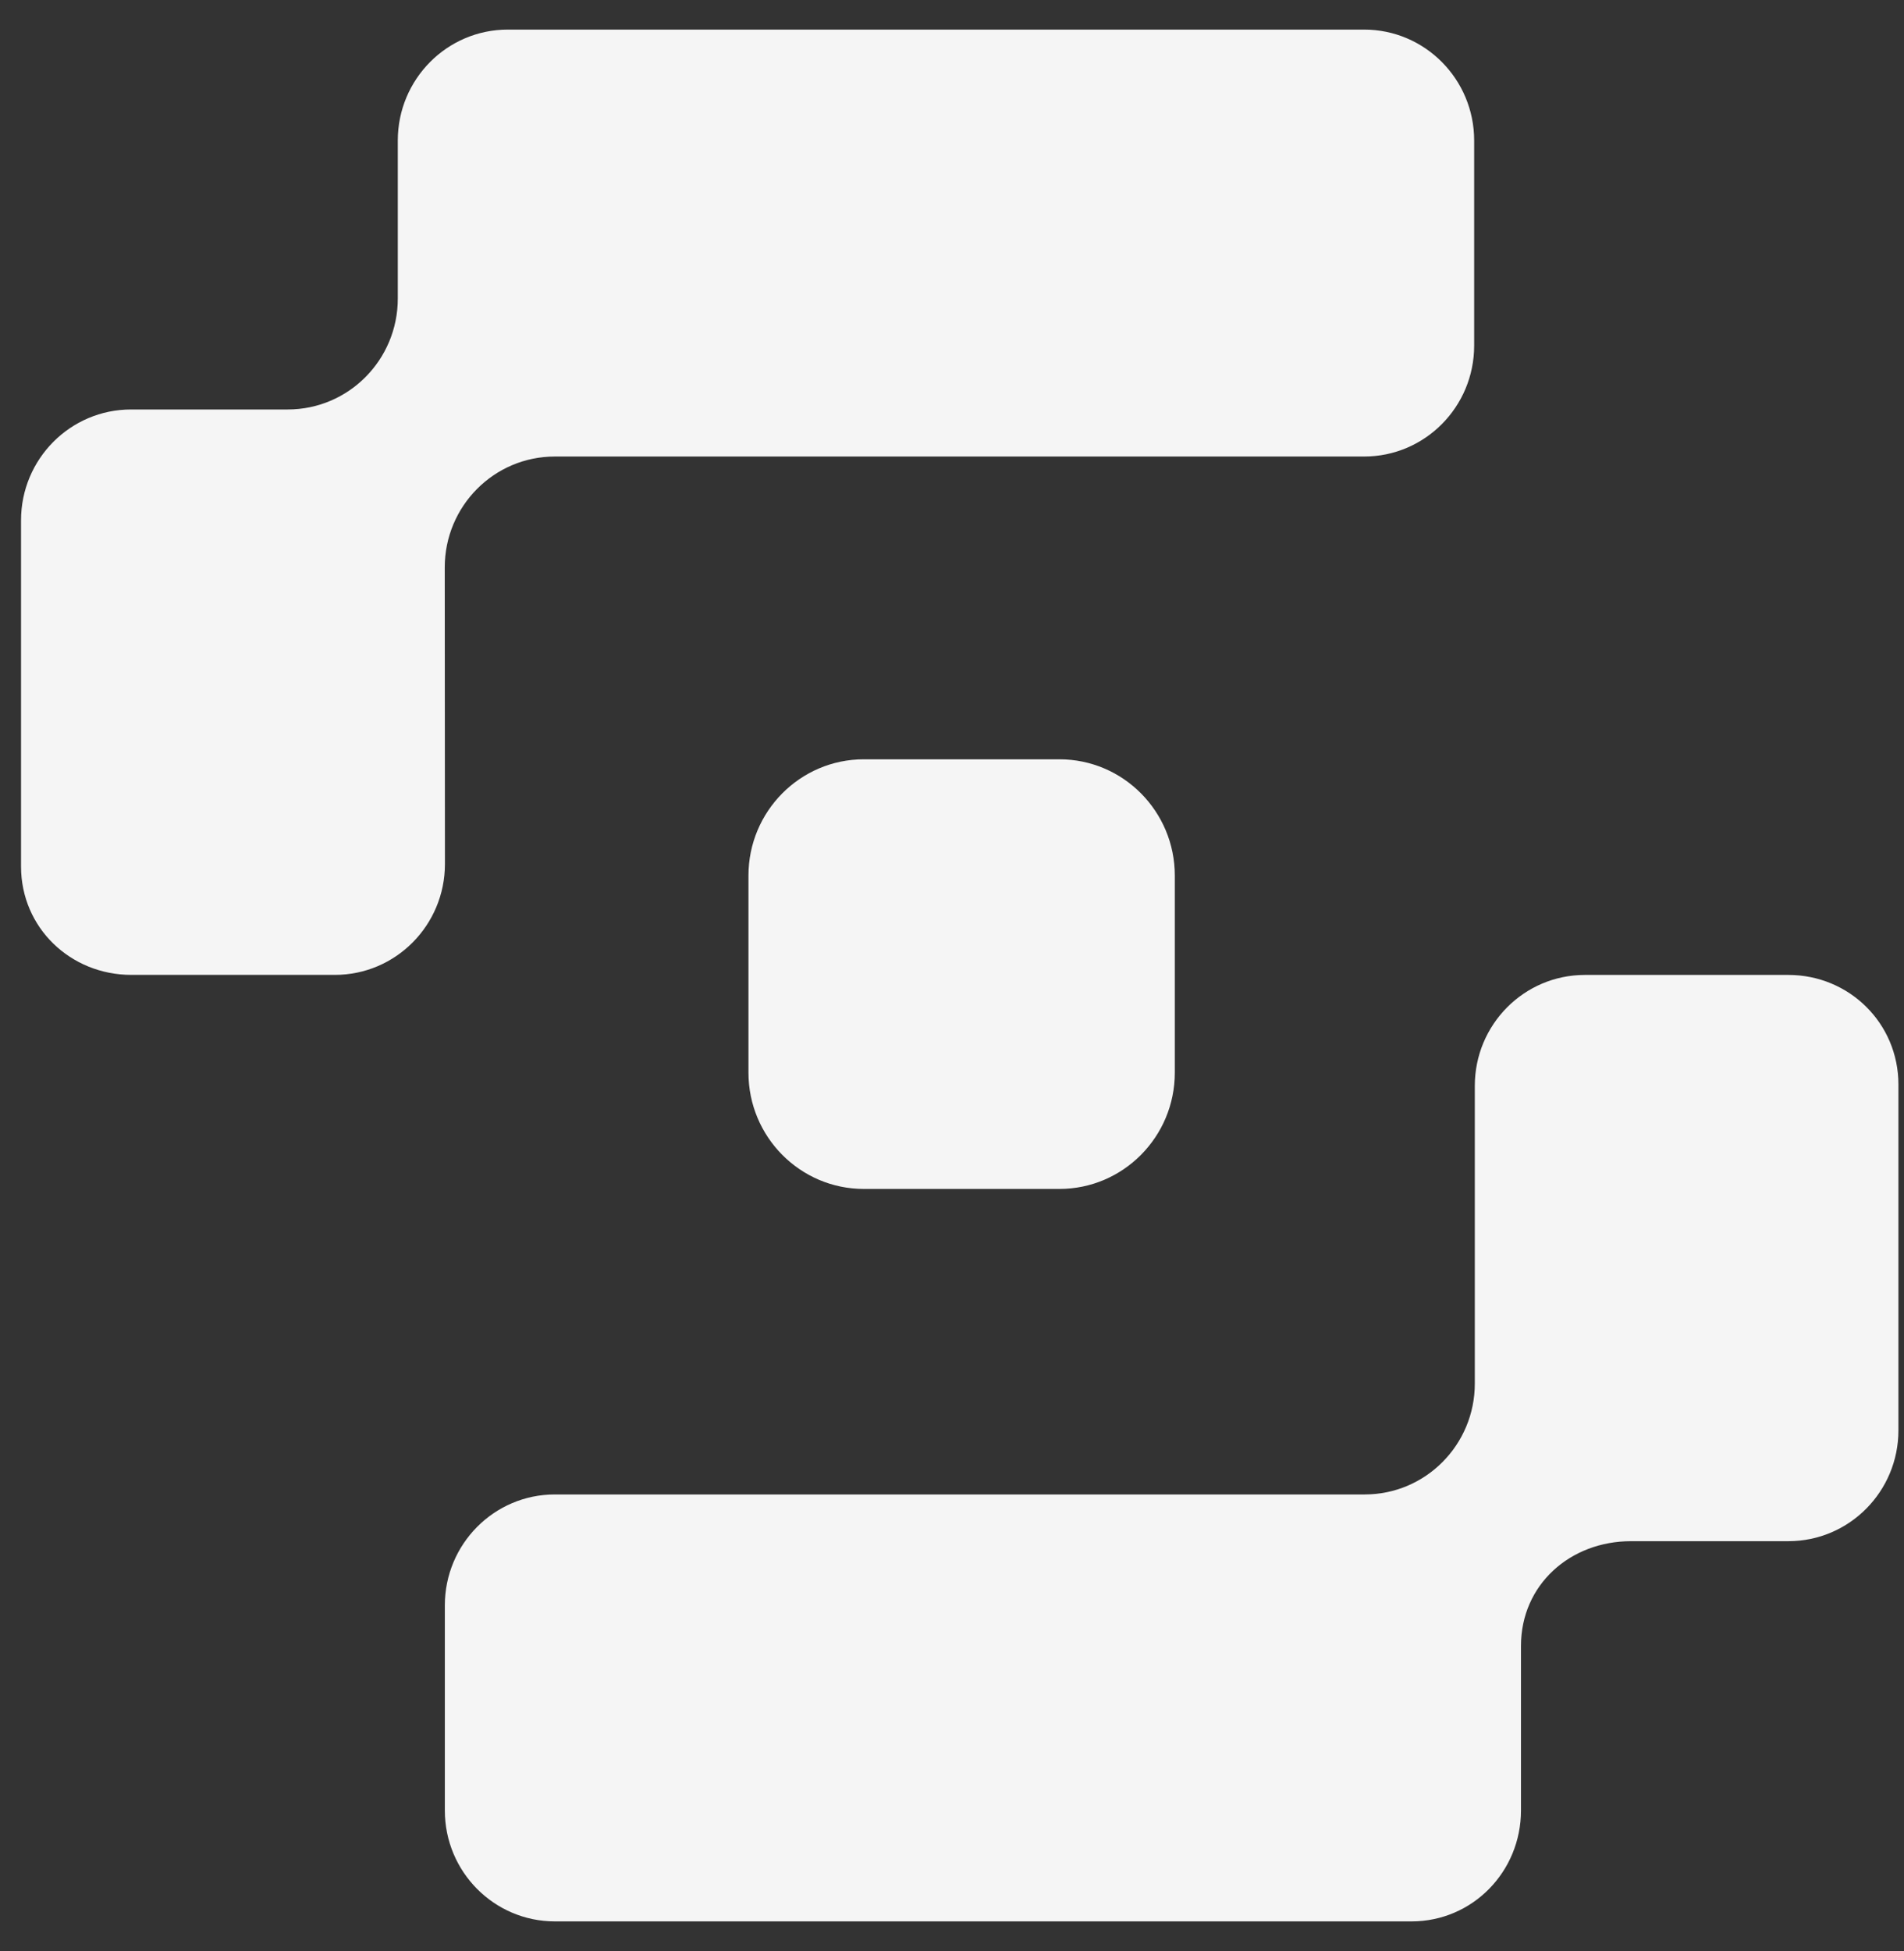 <svg xmlns="http://www.w3.org/2000/svg" fill="none" viewBox="0 0 41 42" height="42" width="41">
<rect x="0" y="0" width="41" height="42" fill="#333333" stroke="none"/>
<g id="Group">
<path fill="#F5F5F5" d="M38.511 20.988H34.128C32.819 20.988 31.758 22.057 31.758 23.375V29.785C31.758 31.104 30.697 32.172 29.388 32.172H11.949C10.64 32.172 9.579 33.241 9.579 34.56V38.975C9.579 40.294 10.64 41.363 11.949 41.363H30.397C31.706 41.363 32.752 40.294 32.752 38.975V35.433C32.752 34.114 33.813 33.178 35.122 33.178H38.51C39.819 33.178 40.88 32.11 40.88 30.791V23.348C40.88 22.029 39.819 20.988 38.51 20.988H38.511Z" id="Vector"></path>
<path fill="#F5F5F5" d="M9.577 12.215C9.577 10.897 10.637 9.828 11.947 9.828H29.374C30.683 9.828 31.744 8.759 31.744 7.44V3.025C31.744 1.706 30.683 0.637 29.374 0.637H10.936C9.627 0.637 8.566 1.706 8.566 3.025V6.427C8.566 7.746 7.506 8.815 6.196 8.815H2.823C1.514 8.815 0.453 9.883 0.453 11.202V18.653C0.453 19.972 1.519 20.987 2.828 20.987H7.211C8.52 20.987 9.581 19.918 9.581 18.6L9.577 12.216V12.215Z" id="Vector_2"></path>
<path fill="#F5F5F5" d="M18.602 16.346H22.813C24.185 16.346 25.298 17.468 25.298 18.85V23.091C25.298 24.473 24.184 25.595 22.813 25.595H18.602C17.23 25.595 16.117 24.473 16.117 23.091V18.85C16.117 17.467 17.231 16.346 18.602 16.346Z" id="Vector_3"></path>
</g>
</svg>

